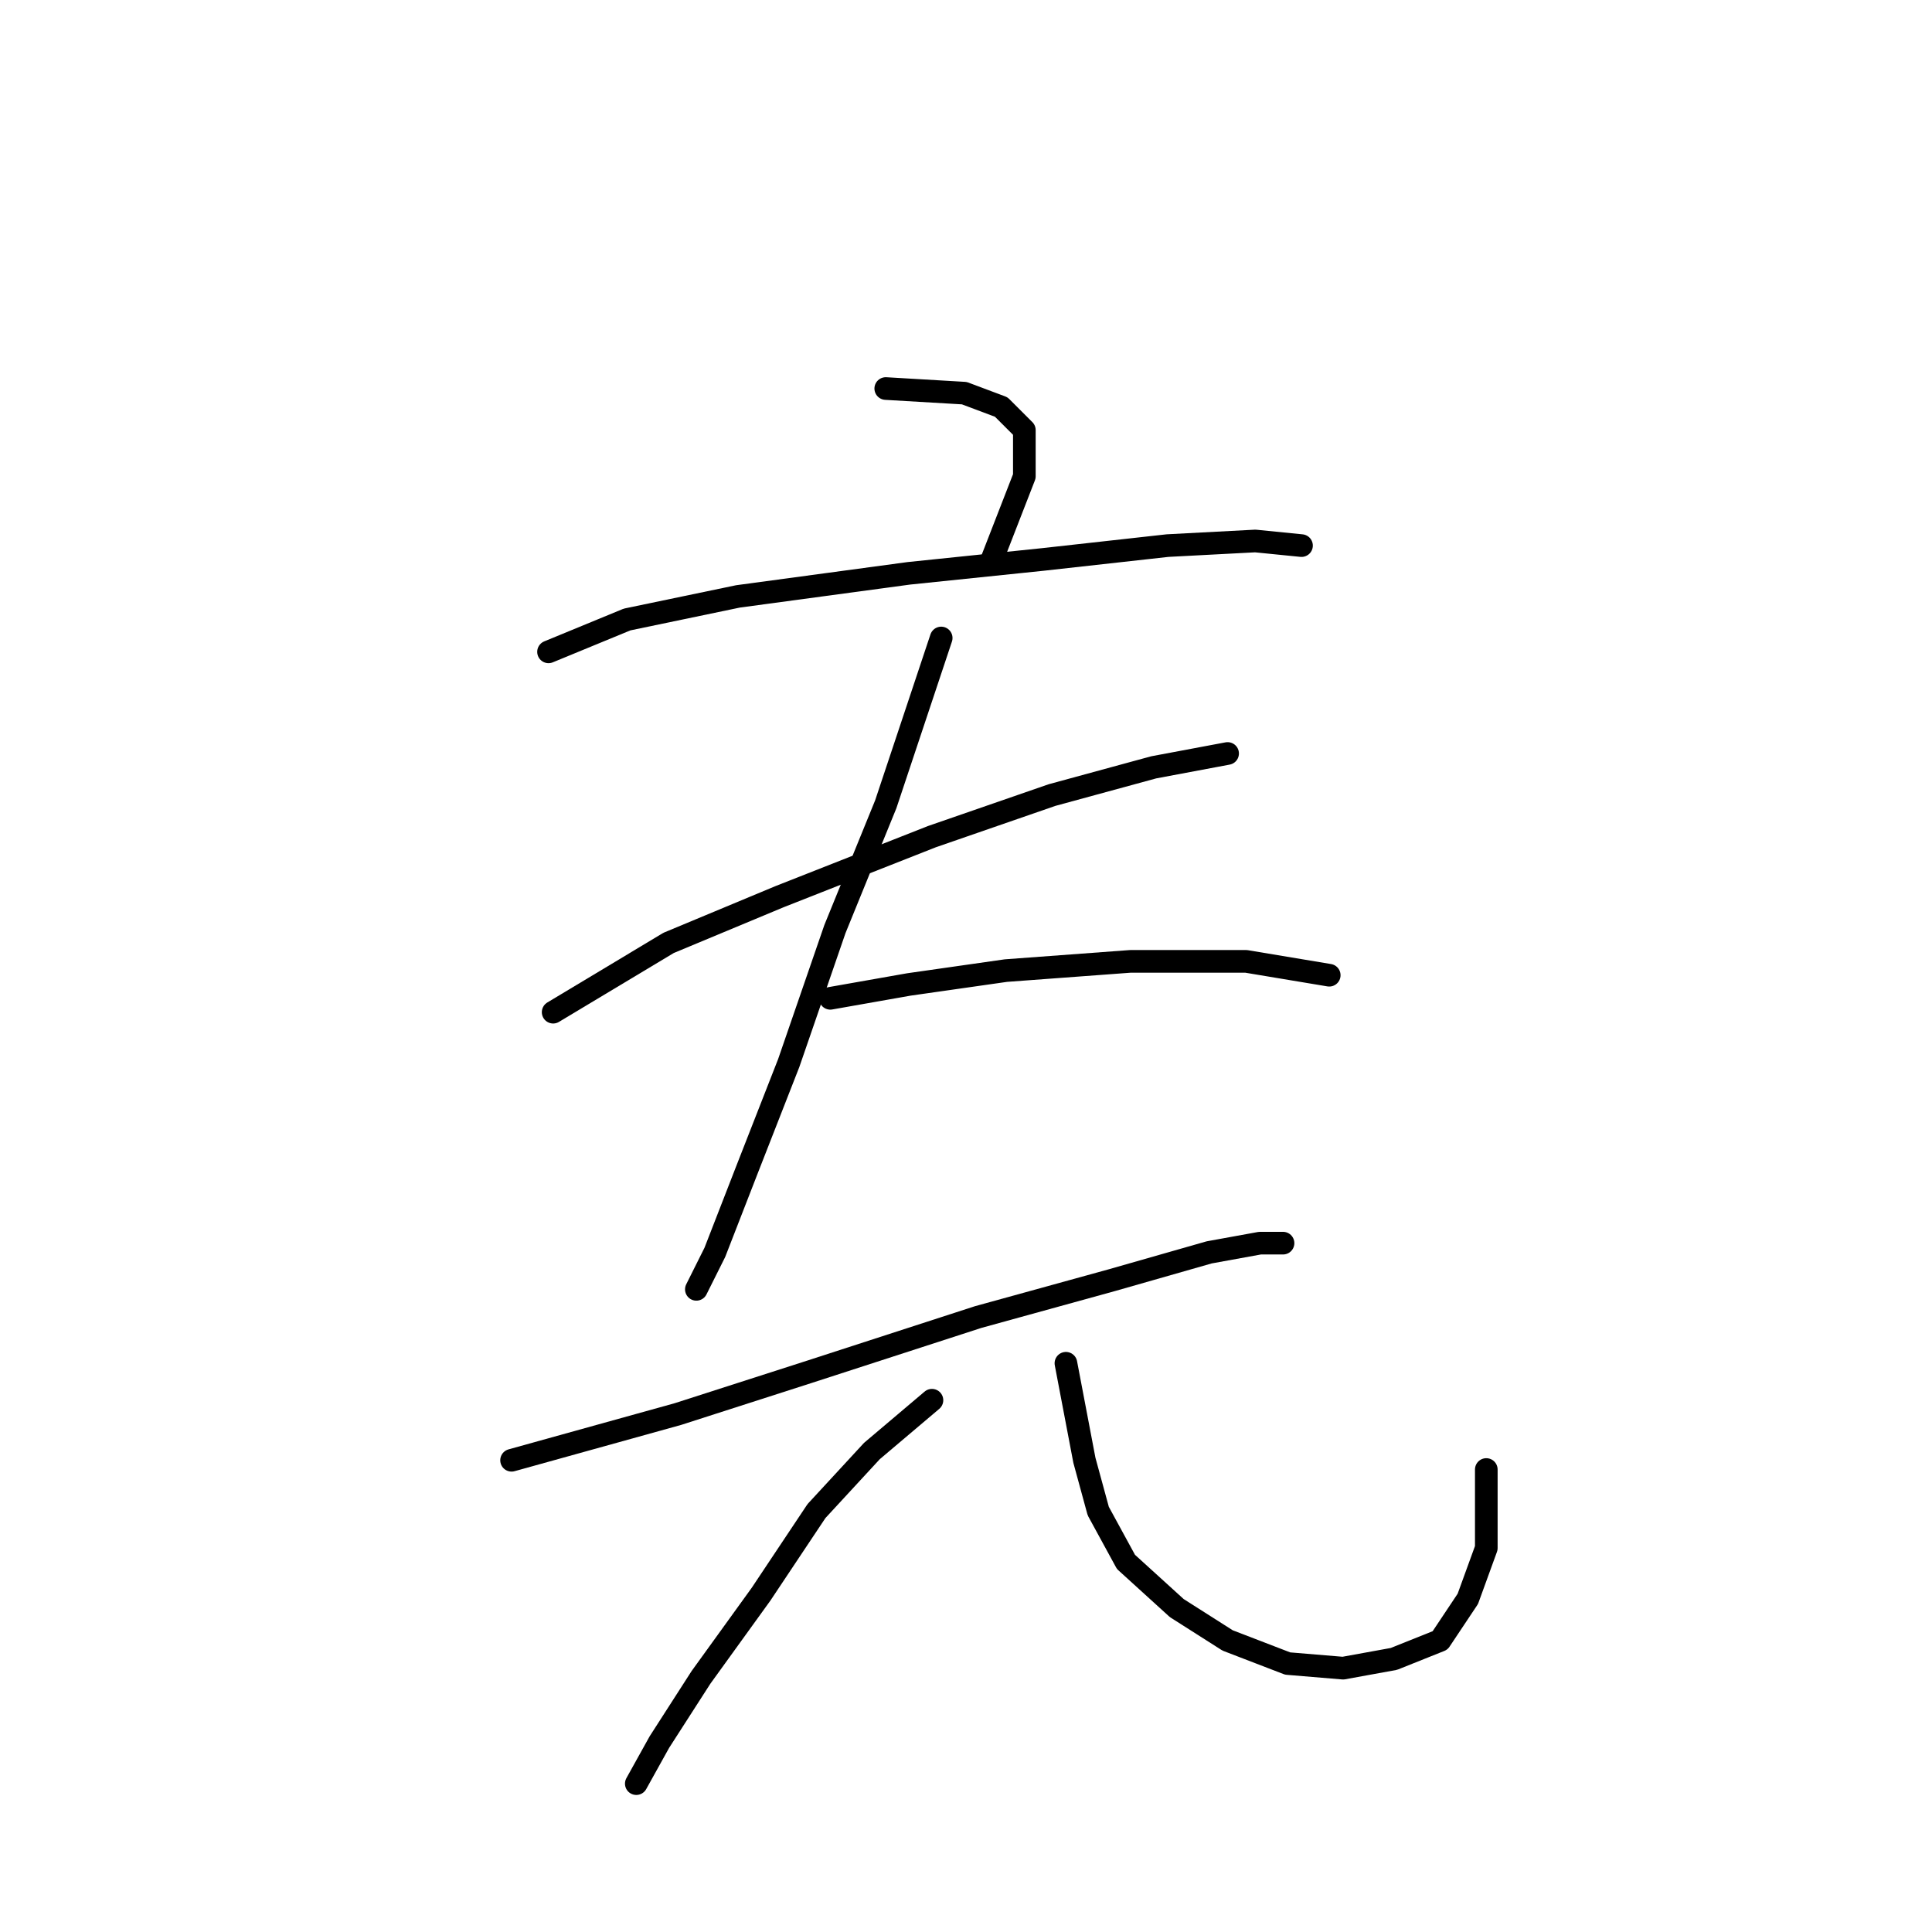 <?xml version="1.0" standalone="no"?>
    <svg width="256" height="256" xmlns="http://www.w3.org/2000/svg" version="1.1">
    <polyline stroke="black" stroke-width="3" stroke-linecap="round" fill="transparent" stroke-linejoin="round" points="117.367 51.483 127.773 52.095 132.67 53.932 135.731 56.992 135.731 63.113 131.446 74.131 131.446 74.131 " />
        <polyline stroke="black" stroke-width="3" stroke-linecap="round" fill="transparent" stroke-linejoin="round" points="72.683 86.374 83.089 82.089 97.78 79.028 120.428 75.968 138.179 74.131 154.706 72.295 166.336 71.683 172.457 72.295 172.457 72.295 " />
        <polyline stroke="black" stroke-width="3" stroke-linecap="round" fill="transparent" stroke-linejoin="round" points="73.295 134.119 88.598 124.937 103.289 118.816 123.488 110.858 139.403 105.349 152.87 101.677 162.664 99.84 162.664 99.84 " />
        <polyline stroke="black" stroke-width="3" stroke-linecap="round" fill="transparent" stroke-linejoin="round" points="124.713 84.537 117.367 106.573 110.634 123.1 104.513 140.852 99.004 154.93 94.719 165.948 92.271 170.845 92.271 170.845 " />
        <polyline stroke="black" stroke-width="3" stroke-linecap="round" fill="transparent" stroke-linejoin="round" points="110.022 132.282 120.428 130.446 133.282 128.61 149.809 127.385 165.112 127.385 176.13 129.222 176.13 129.222 " />
        <polyline stroke="black" stroke-width="3" stroke-linecap="round" fill="transparent" stroke-linejoin="round" points="67.786 193.494 89.822 187.372 106.961 181.863 129.61 174.518 147.361 169.621 160.215 165.948 166.948 164.724 170.009 164.724 168.785 164.724 168.785 164.724 " />
        <polyline stroke="black" stroke-width="3" stroke-linecap="round" fill="transparent" stroke-linejoin="round" points="123.488 185.536 115.531 192.269 108.186 200.227 100.84 211.245 92.883 222.263 87.374 230.832 84.313 236.341 84.313 236.341 " />
        <polyline stroke="black" stroke-width="3" stroke-linecap="round" fill="transparent" stroke-linejoin="round" points="141.24 180.639 143.688 193.494 145.524 200.227 149.197 206.96 155.93 213.081 162.664 217.366 170.621 220.427 177.966 221.039 184.7 219.814 190.821 217.366 194.494 211.857 196.942 205.124 196.942 194.718 196.942 194.718 " />
        </svg>